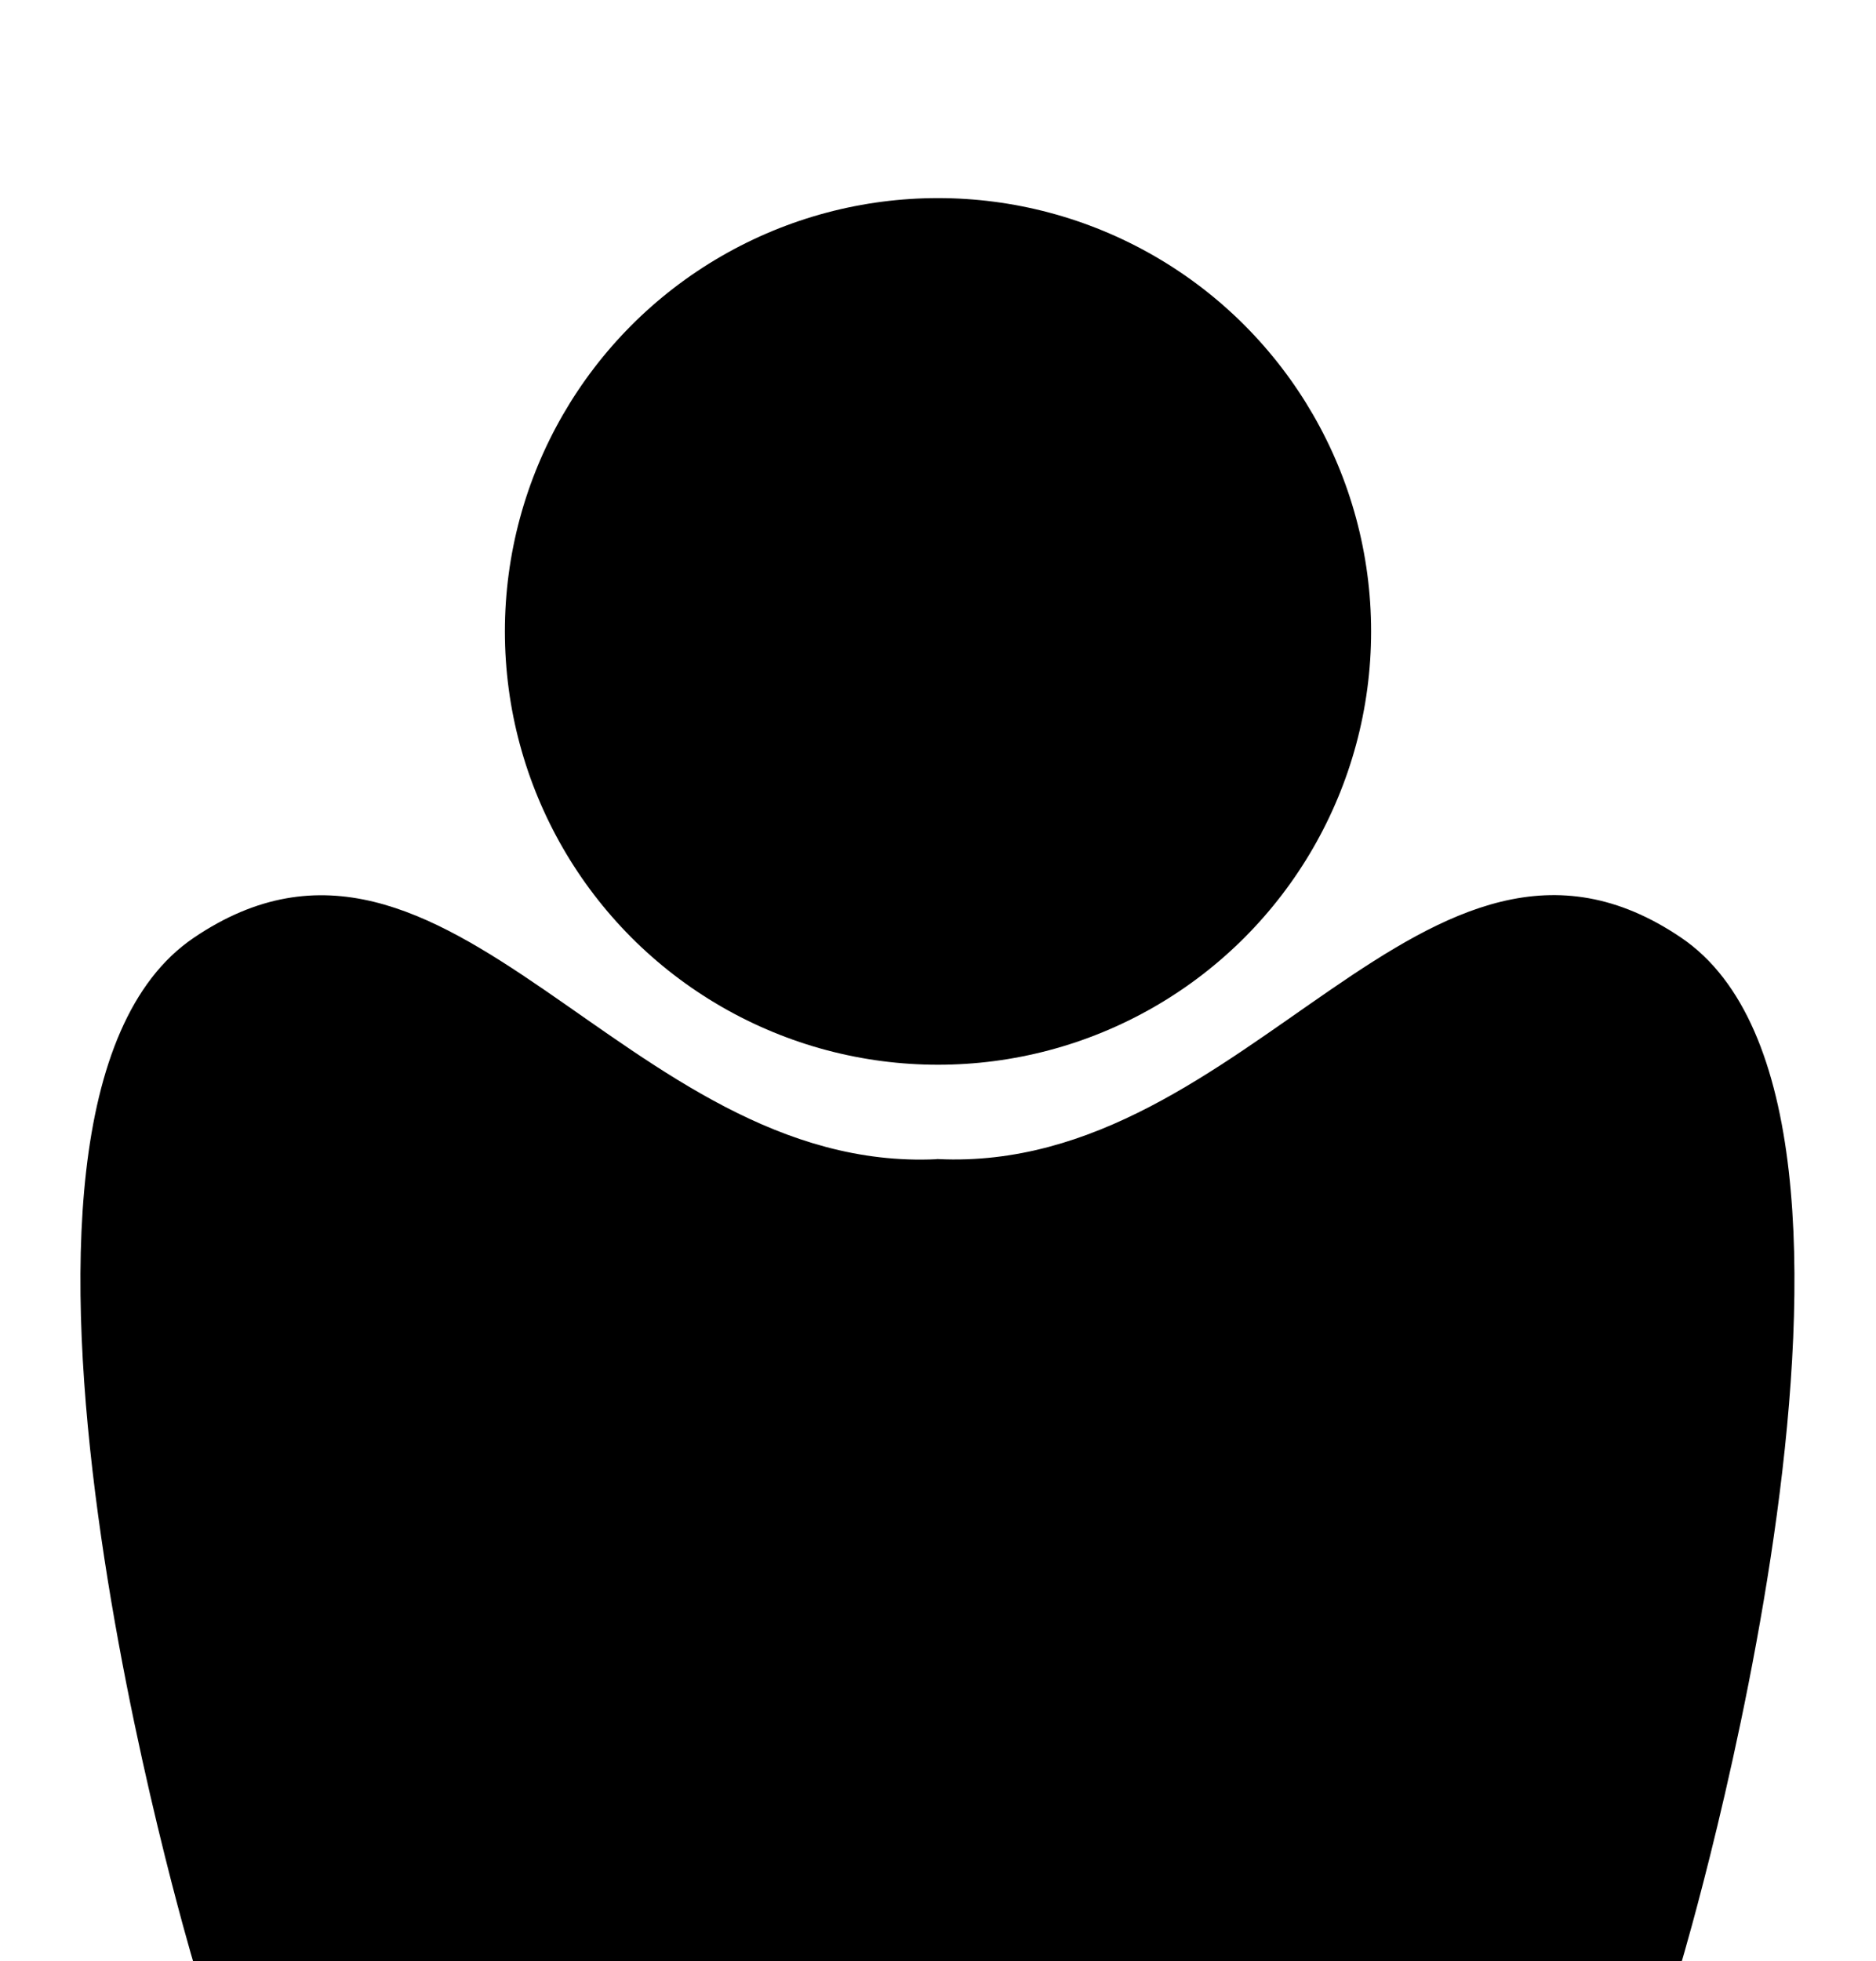 <svg width="758" height="792" viewBox="0 0 758 792" fill="none" xmlns="http://www.w3.org/2000/svg">
<rect x="0" y="0" width="758" height="792" fill="#808080" stroke="none"/>
<g clip-path="url(#clip0_113_9)">
<rect width="758" height="792" fill="white"/>
<path d="M679 379.099C576.5 309.647 505.5 474.599 379 468.599V792.1H679C679 792.1 781.5 448.551 679 379.099Z" fill="black" stroke="black"/>
<path d="M78.556 379.15C181.056 309.698 252.056 474.65 378.556 468.65V792.151H78.556C78.556 792.151 -23.944 448.603 78.556 379.15Z" fill="black" stroke="black"/>
<circle cx="379" cy="255" r="175" fill="black"/>
</g>
<defs>
<clipPath id="clip0_113_9">
<rect width="758" height="792" fill="white"/>
</clipPath>
</defs>
</svg>
